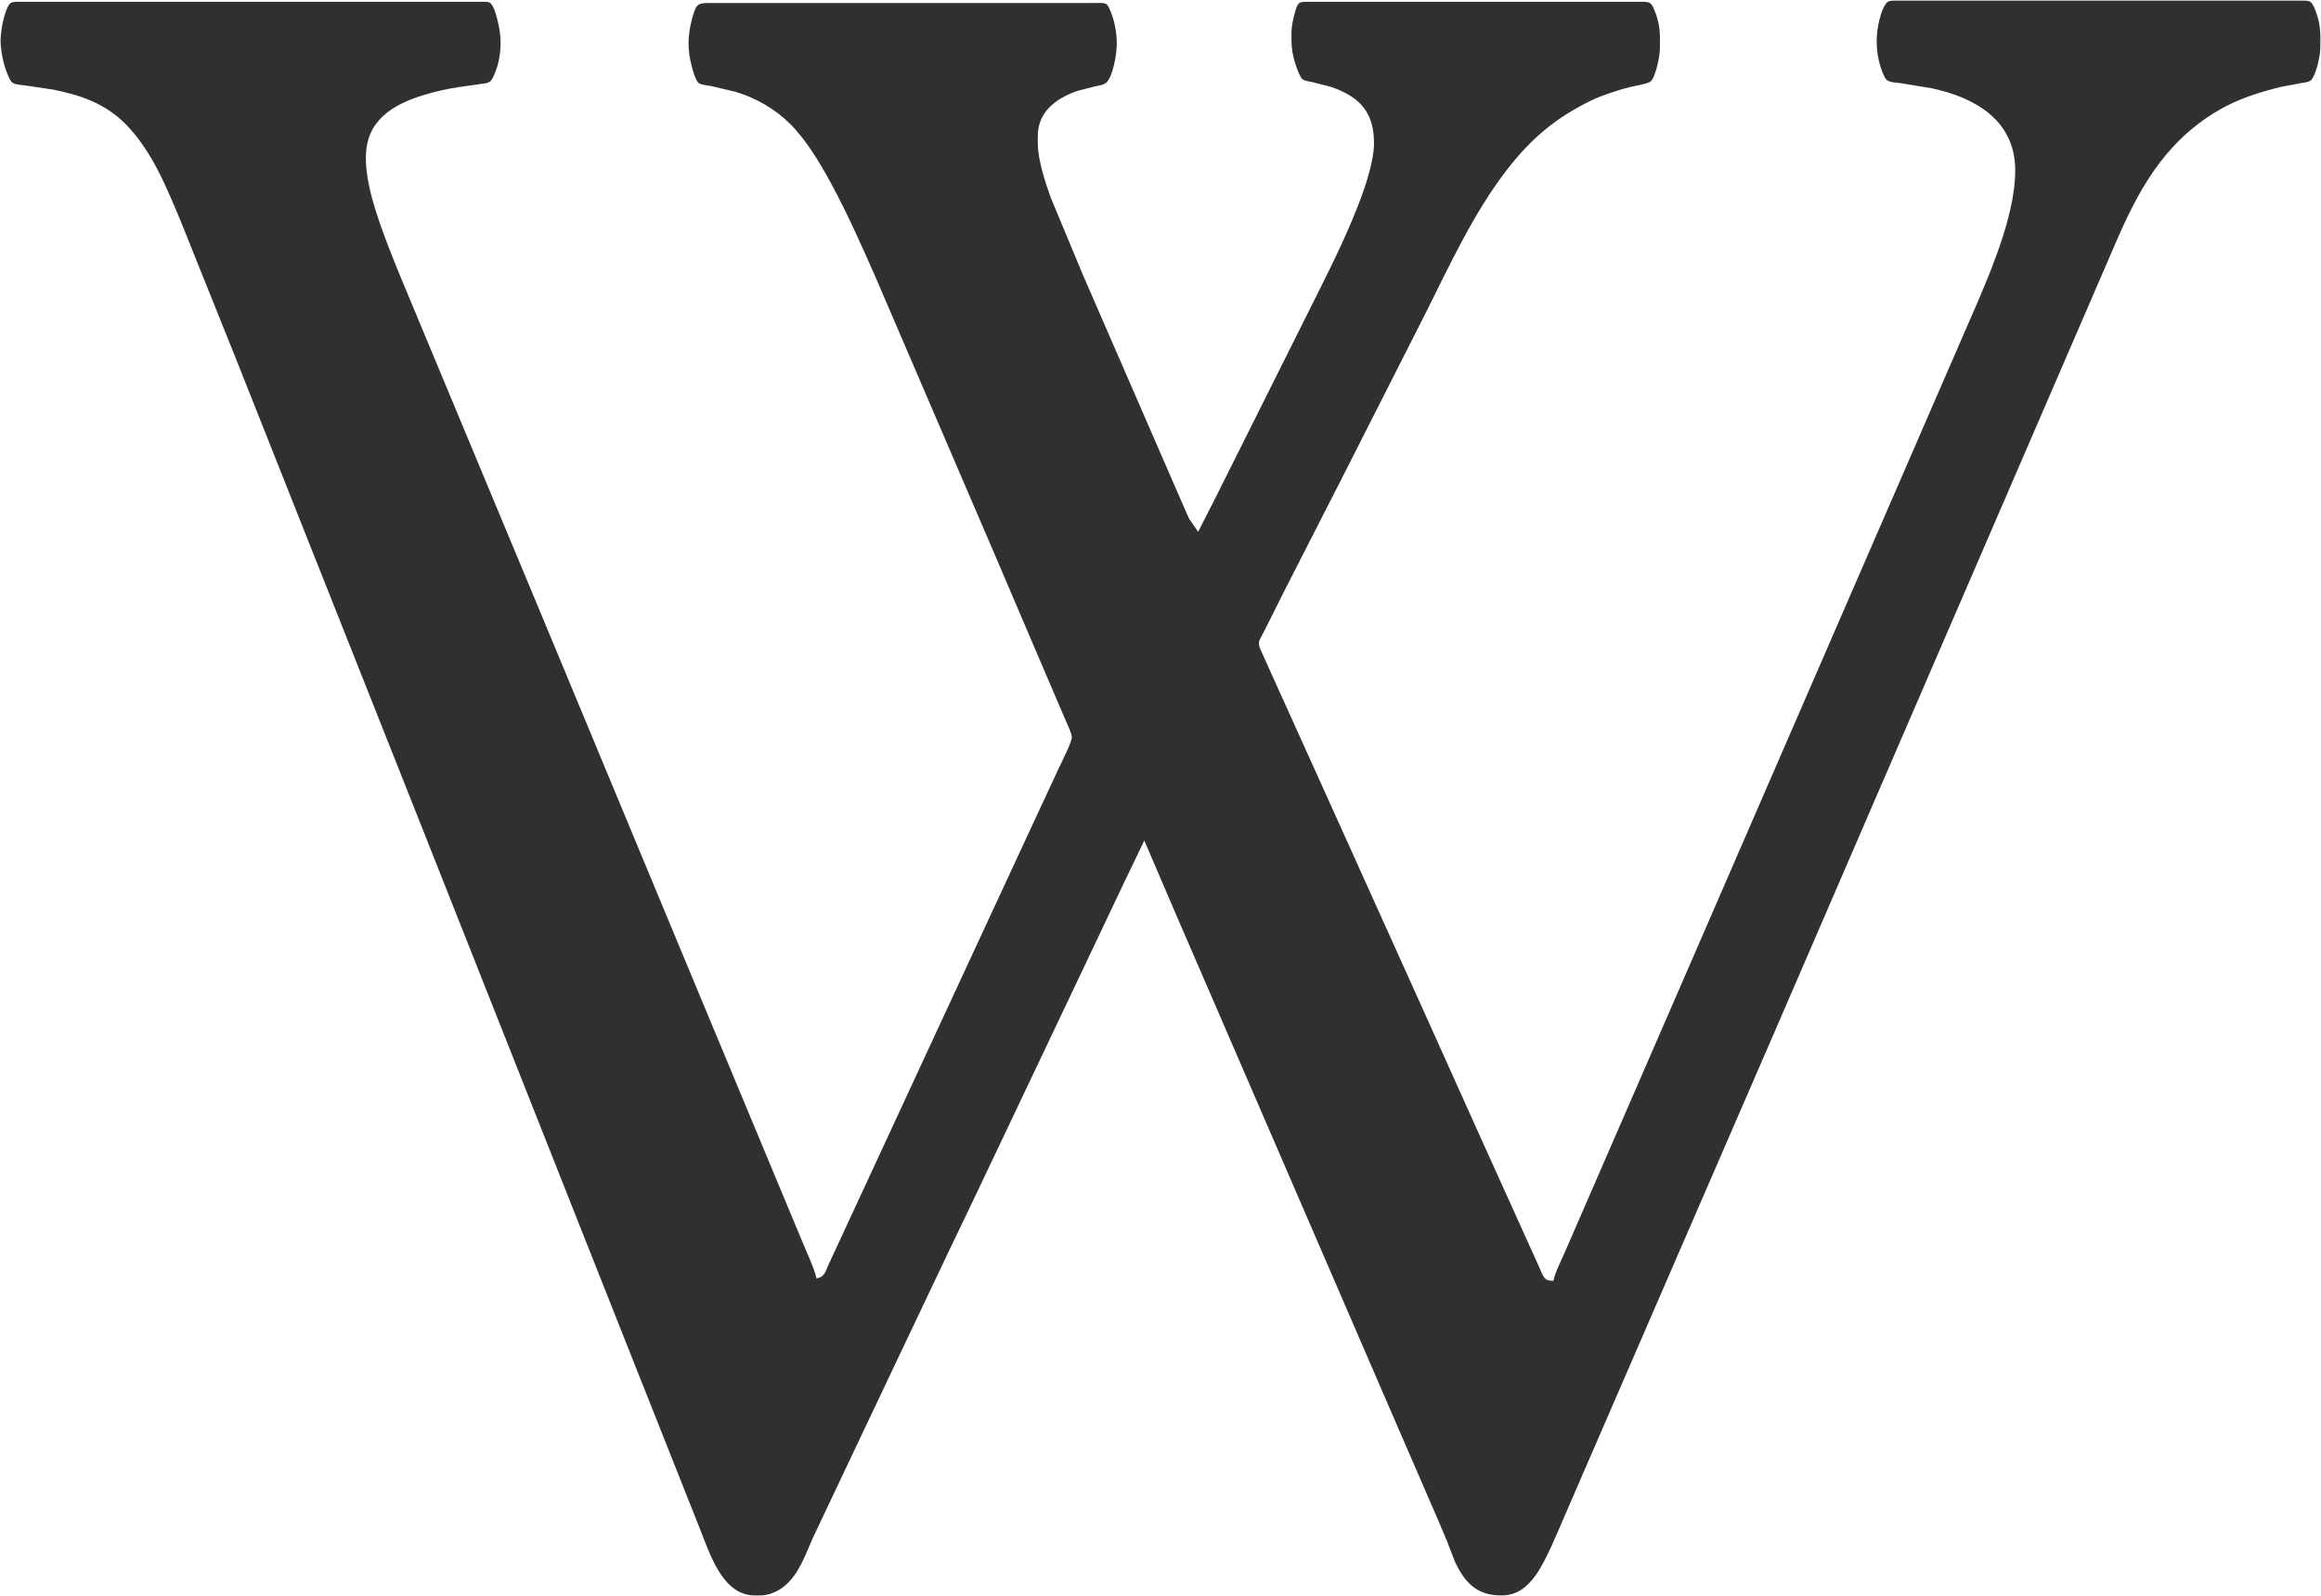 <svg xmlns="http://www.w3.org/2000/svg" viewBox="54.5 407.48 1940.08 1334.04">
  <path id="wikipedia" fill="#303030" stroke="none" stroke-width="1"
    d="M 1353.00,1478.00            C 1354.28,1471.17 1359.66,1460.72 1362.58,1454.00              1362.58,1454.00 1382.14,1409.00 1382.14,1409.00              1382.14,1409.00 1442.58,1270.00 1442.58,1270.00              1442.58,1270.00 1645.85,802.00 1645.85,802.00              1645.85,802.00 1708.42,658.00 1708.42,658.00              1721.71,626.85 1739.39,582.98 1739.00,549.00              1738.51,507.69 1705.08,488.89 1669.00,481.21              1669.00,481.21 1643.00,476.95 1643.00,476.95              1639.49,476.56 1633.31,476.42 1630.97,473.69              1629.04,471.43 1626.92,464.99 1626.04,462.00              1622.37,449.67 1622.30,436.43 1625.48,424.00              1626.52,419.91 1629.17,410.35 1633.21,408.60              1634.87,407.88 1638.14,408.00 1640.00,408.00              1640.00,408.00 1907.00,408.00 1907.00,408.00              1907.00,408.00 1978.00,408.00 1978.00,408.00              1980.26,408.00 1983.68,407.78 1985.61,409.02              1987.97,410.54 1989.61,415.39 1990.56,418.00              1994.52,428.87 1994.13,436.75 1994.00,448.00              1993.93,453.86 1990.41,470.48 1986.30,474.41              1984.46,476.17 1980.49,476.51 1978.00,476.92              1978.00,476.92 1961.00,480.13 1961.00,480.13              1942.70,484.57 1924.25,490.51 1908.00,500.20              1862.76,527.19 1841.37,567.24 1821.42,614.00              1821.42,614.00 1542.58,1259.00 1542.58,1259.00              1542.58,1259.00 1458.42,1453.00 1458.42,1453.00              1458.42,1453.00 1362.15,1675.00 1362.15,1675.00              1356.29,1688.66 1346.49,1712.55 1338.25,1724.00              1331.09,1733.96 1322.72,1740.84 1310.00,1741.00              1289.02,1741.25 1278.74,1730.39 1270.31,1712.00              1270.31,1712.00 1264.19,1696.00 1264.19,1696.00              1264.19,1696.00 1256.58,1678.00 1256.58,1678.00              1256.58,1678.00 1220.58,1595.00 1220.58,1595.00              1220.58,1595.00 1079.58,1269.00 1079.58,1269.00              1079.58,1269.00 1037.14,1171.00 1037.14,1171.00              1037.14,1171.00 1011.00,1110.00 1011.00,1110.00              1011.00,1110.00 993.22,1147.00 993.22,1147.00              993.22,1147.00 955.74,1226.00 955.74,1226.00              955.74,1226.00 899.22,1345.00 899.22,1345.00              899.22,1345.00 863.58,1420.00 863.58,1420.00              863.58,1420.00 846.78,1455.00 846.78,1455.00              846.78,1455.00 808.78,1535.00 808.78,1535.00              808.78,1535.00 771.31,1614.00 771.31,1614.00              771.31,1614.00 745.75,1668.00 745.75,1668.00              745.75,1668.00 733.43,1694.00 733.43,1694.00              725.84,1711.74 718.48,1733.40 698.00,1739.78              693.56,1741.16 689.58,1741.05 685.00,1741.00              658.43,1740.68 647.96,1706.39 639.80,1686.00              639.80,1686.00 565.60,1499.00 565.60,1499.00              565.60,1499.00 404.80,1093.00 404.80,1093.00              404.80,1093.00 251.20,706.00 251.20,706.00              251.20,706.00 205.42,592.00 205.42,592.00              193.61,563.85 181.31,533.32 159.58,511.28              142.58,494.05 122.13,487.03 99.00,482.40              99.00,482.40 76.00,478.95 76.00,478.95              73.14,478.63 66.69,478.22 64.64,476.40              62.79,474.76 61.13,470.35 60.20,468.00              57.42,460.93 55.19,450.60 55.01,443.00              54.84,435.48 56.63,425.12 59.08,418.00              59.89,415.65 61.31,411.41 63.41,410.02              65.30,408.78 68.78,409.00 71.00,409.00              71.00,409.00 457.00,409.00 457.00,409.00              458.73,409.00 462.10,408.86 463.61,409.57              467.10,411.22 469.71,421.31 470.49,425.00              473.76,437.61 473.75,449.43 470.49,462.00              469.49,465.22 467.11,472.26 465.03,474.69              462.97,477.09 459.94,477.15 457.00,477.58              457.00,477.58 438.00,480.27 438.00,480.27              420.45,482.98 396.75,488.83 382.00,498.75              359.65,513.78 357.99,533.69 362.08,558.00              367.25,588.69 388.66,637.05 401.01,667.00              401.01,667.00 503.58,913.00 503.58,913.00              503.58,913.00 630.42,1218.00 630.42,1218.00              630.42,1218.00 700.42,1386.00 700.42,1386.00              700.42,1386.00 725.01,1445.00 725.01,1445.00              728.13,1452.56 735.72,1468.95 737.00,1476.00              744.40,1474.77 744.75,1469.12 747.76,1463.00              747.76,1463.00 766.31,1423.00 766.31,1423.00              766.31,1423.00 842.31,1259.00 842.31,1259.00              842.31,1259.00 919.31,1093.00 919.31,1093.00              919.31,1093.00 940.25,1048.00 940.25,1048.00              942.24,1043.97 950.38,1027.35 950.46,1024.00              950.54,1020.67 946.46,1012.44 945.00,1009.00              945.00,1009.00 931.28,977.00 931.28,977.00              931.28,977.00 884.28,867.00 884.28,867.00              884.28,867.00 785.86,638.00 785.86,638.00              774.36,611.99 762.87,586.02 749.31,561.00              740.11,544.02 728.64,524.72 714.96,511.04              702.59,498.66 685.82,488.96 669.00,484.14              669.00,484.14 649.00,479.42 649.00,479.42              646.60,478.99 640.39,478.33 638.65,477.02              636.02,475.05 633.48,466.30 632.76,463.00              629.08,449.18 629.21,437.78 632.76,424.00              636.14,411.79 636.99,410.02 646.00,410.00              646.00,410.00 906.00,410.00 906.00,410.00              906.00,410.00 972.00,410.00 972.00,410.00              974.10,410.00 977.61,409.75 979.35,410.99              981.22,412.33 982.76,416.82 983.58,419.00              986.65,427.16 988.09,436.30 988.00,445.00              987.91,452.57 984.86,471.25 979.37,476.44              977.15,478.53 972.93,479.01 970.00,479.60              970.00,479.60 955.00,483.52 955.00,483.52              942.27,487.79 928.95,495.77 924.09,509.00              921.63,515.70 921.92,521.04 922.00,528.00              922.16,541.47 928.29,560.28 932.95,573.00              932.95,573.00 959.58,637.00 959.58,637.00              959.58,637.00 1016.58,768.00 1016.58,768.00              1016.58,768.00 1036.58,814.00 1036.58,814.00              1036.58,814.00 1048.41,841.00 1048.41,841.00              1048.41,841.00 1056.00,852.00 1056.00,852.00              1056.00,852.00 1069.25,826.00 1069.25,826.00              1069.25,826.00 1091.25,782.00 1091.25,782.00              1091.25,782.00 1158.25,648.00 1158.25,648.00              1170.53,623.43 1182.45,598.76 1192.05,573.00              1196.71,560.51 1202.84,541.23 1203.00,528.00              1203.30,501.80 1191.50,488.48 1167.00,480.08              1167.00,480.08 1151.00,476.00 1151.00,476.00              1148.51,475.49 1144.79,475.24 1142.96,473.43              1141.00,471.48 1138.93,465.73 1138.00,463.00              1134.35,452.22 1133.87,446.22 1134.00,435.00              1134.08,428.90 1135.50,422.86 1137.15,417.00              1137.77,414.82 1138.73,411.37 1140.65,409.99              1142.39,408.75 1145.90,409.00 1148.00,409.00              1148.00,409.00 1372.00,409.00 1372.00,409.00              1372.00,409.00 1426.00,409.00 1426.00,409.00              1428.26,409.00 1431.68,408.78 1433.61,410.02              1435.74,411.39 1436.90,414.72 1437.80,417.00              1440.74,424.44 1441.99,431.02 1442.00,439.00              1442.00,439.00 1442.00,448.00 1442.00,448.00              1441.92,454.14 1438.65,471.38 1434.35,475.42              1432.06,477.57 1420.67,479.37 1417.00,480.23              1408.11,482.34 1393.16,487.31 1385.00,491.26              1354.37,506.08 1333.56,523.89 1312.88,551.00              1286.03,586.20 1266.53,628.45 1246.75,668.00              1246.75,668.00 1175.75,808.00 1175.75,808.00              1175.75,808.00 1127.75,902.00 1127.75,902.00              1127.75,902.00 1113.75,930.00 1113.75,930.00              1113.75,930.00 1107.09,943.00 1107.09,943.00              1106.12,946.46 1107.90,949.91 1109.31,953.00              1109.31,953.00 1117.86,972.00 1117.86,972.00              1117.86,972.00 1153.14,1050.00 1153.14,1050.00              1153.14,1050.00 1240.69,1244.00 1240.69,1244.00              1240.69,1244.00 1293.78,1362.00 1293.78,1362.00              1293.78,1362.00 1333.58,1450.00 1333.58,1450.00              1333.58,1450.00 1341.69,1468.00 1341.69,1468.00              1342.87,1470.58 1344.20,1474.62 1346.39,1476.40              1348.41,1478.05 1350.57,1477.92 1353.00,1478.00 Z" />
</svg>